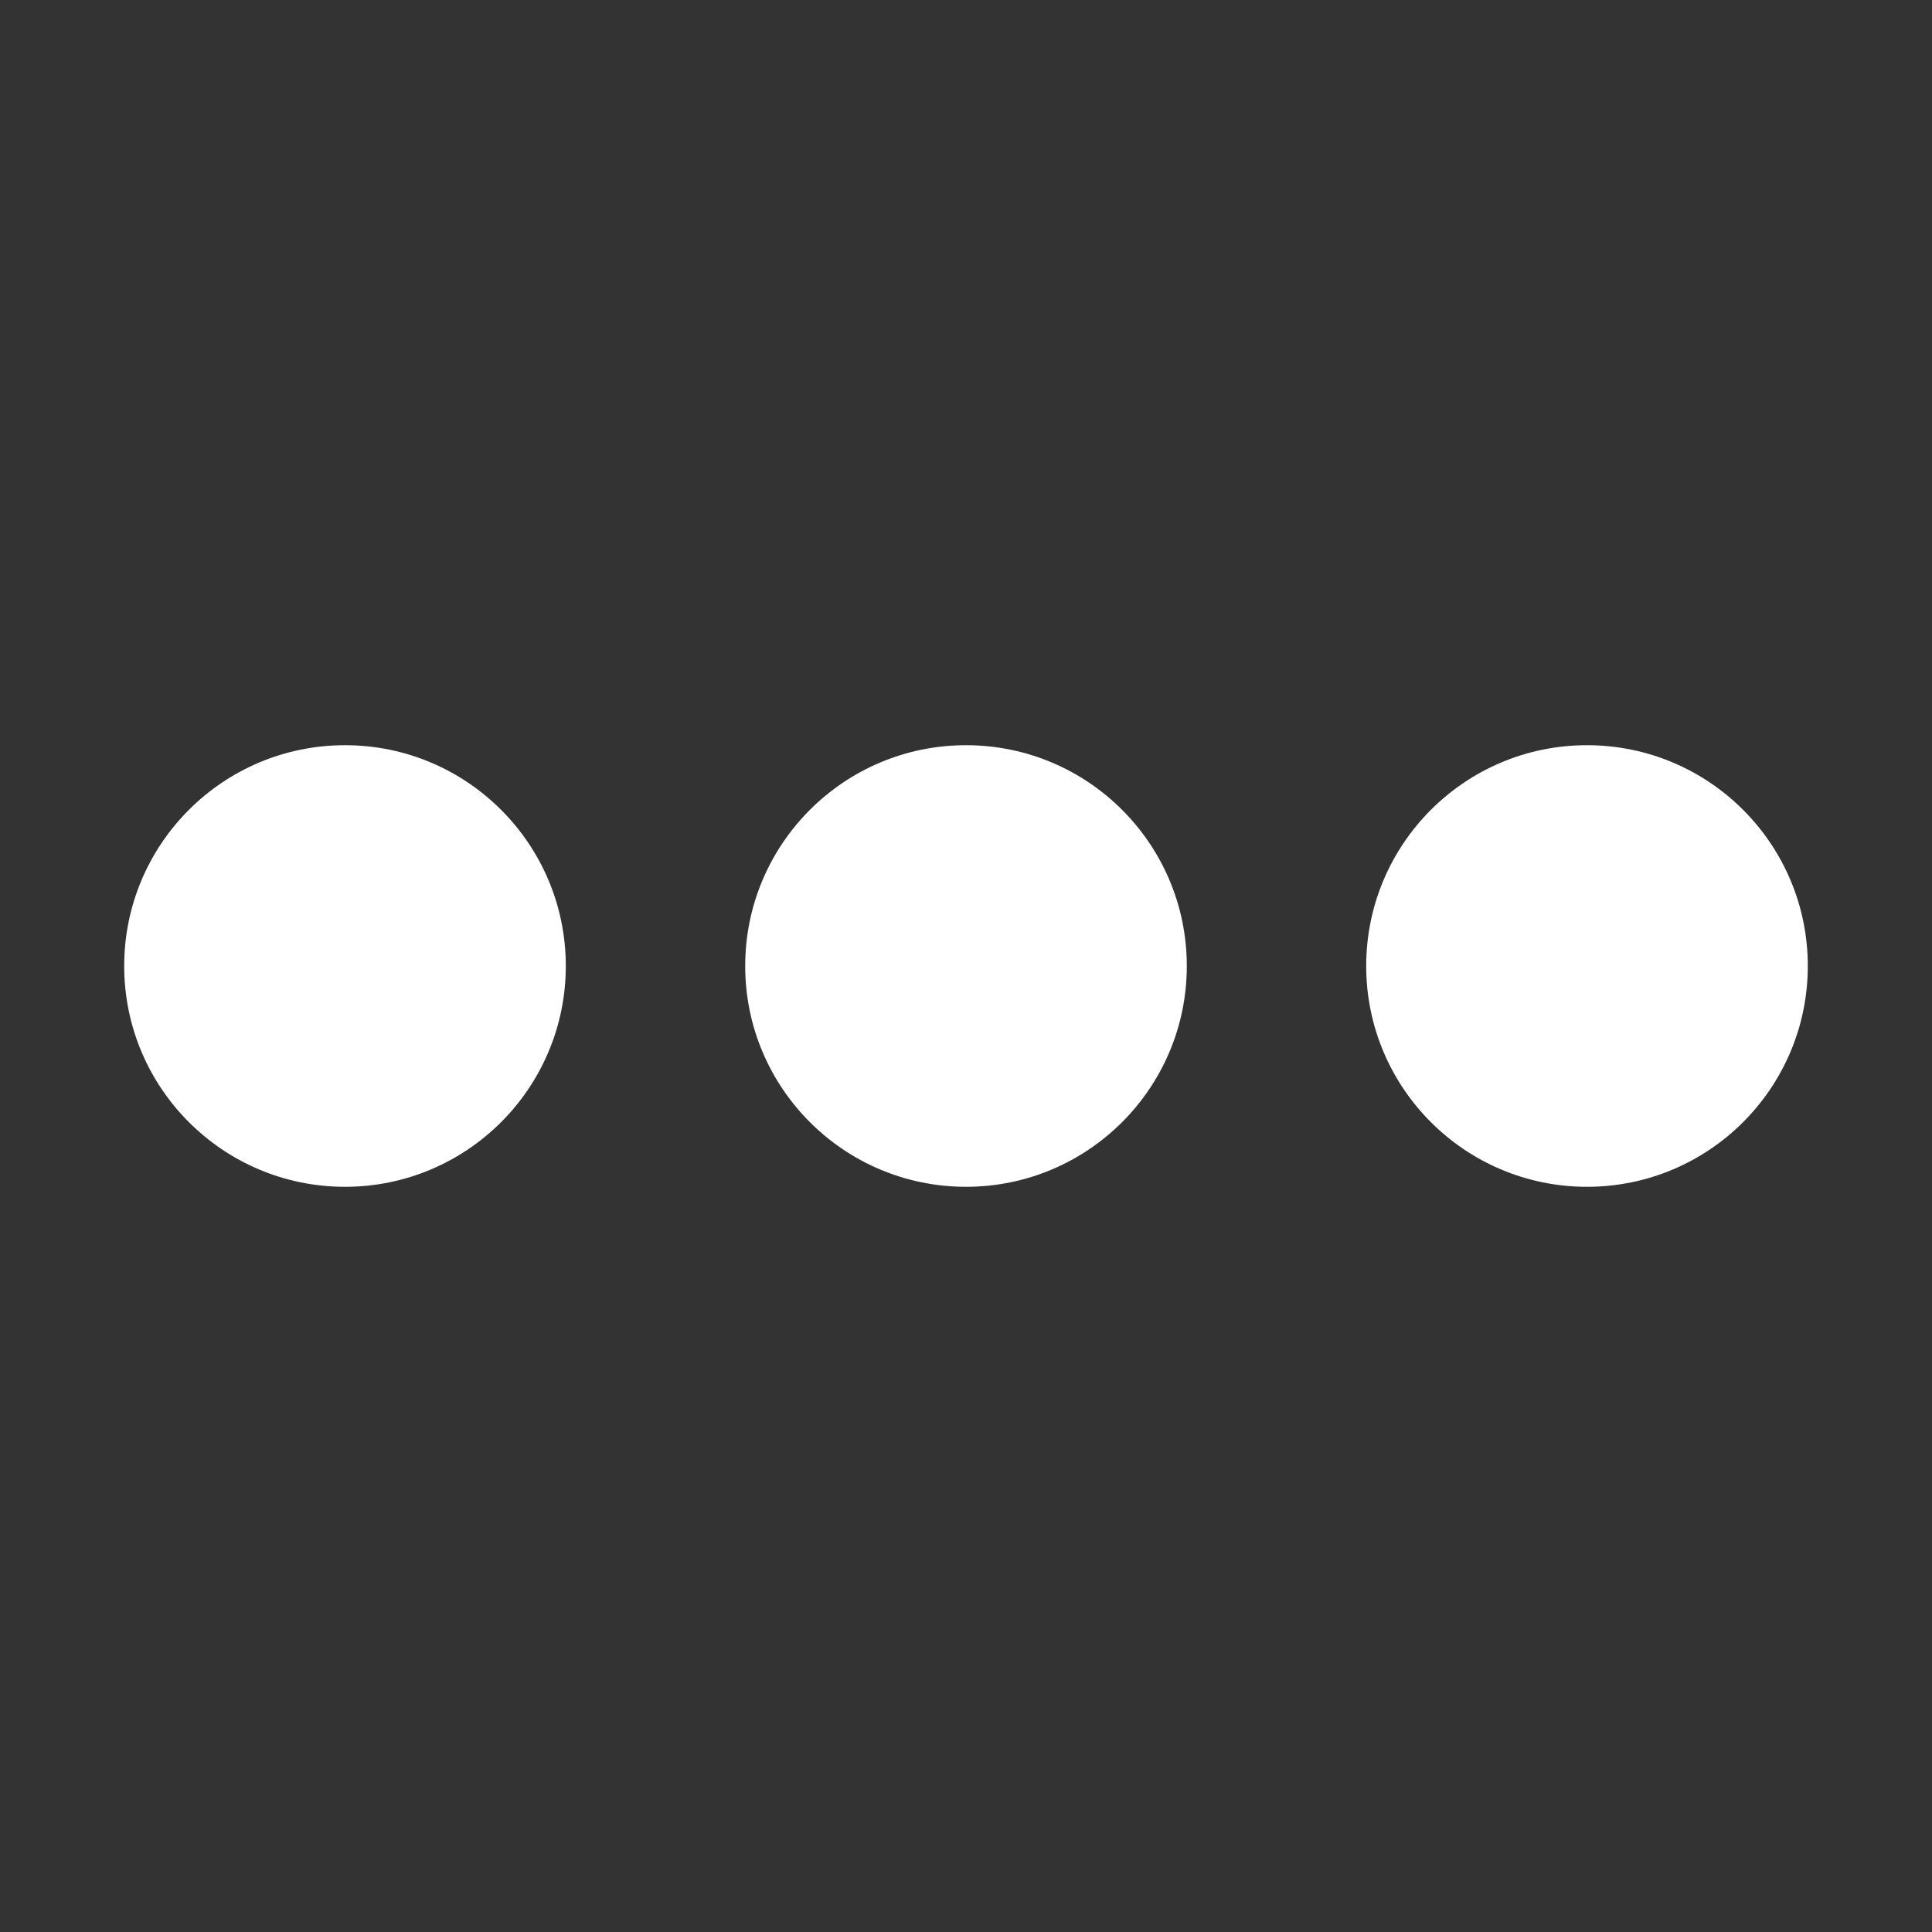 <svg width="14" height="14" xmlns="http://www.w3.org/2000/svg"><rect width="100%" height="100%" fill="#333333" stroke="none"/><g fill="#fff"><circle cx="2.5" cy="7" r="1.6"/><circle cx="7" cy="7" r="1.6"/><circle cx="11.5" cy="7" r="1.6"/></g></svg>